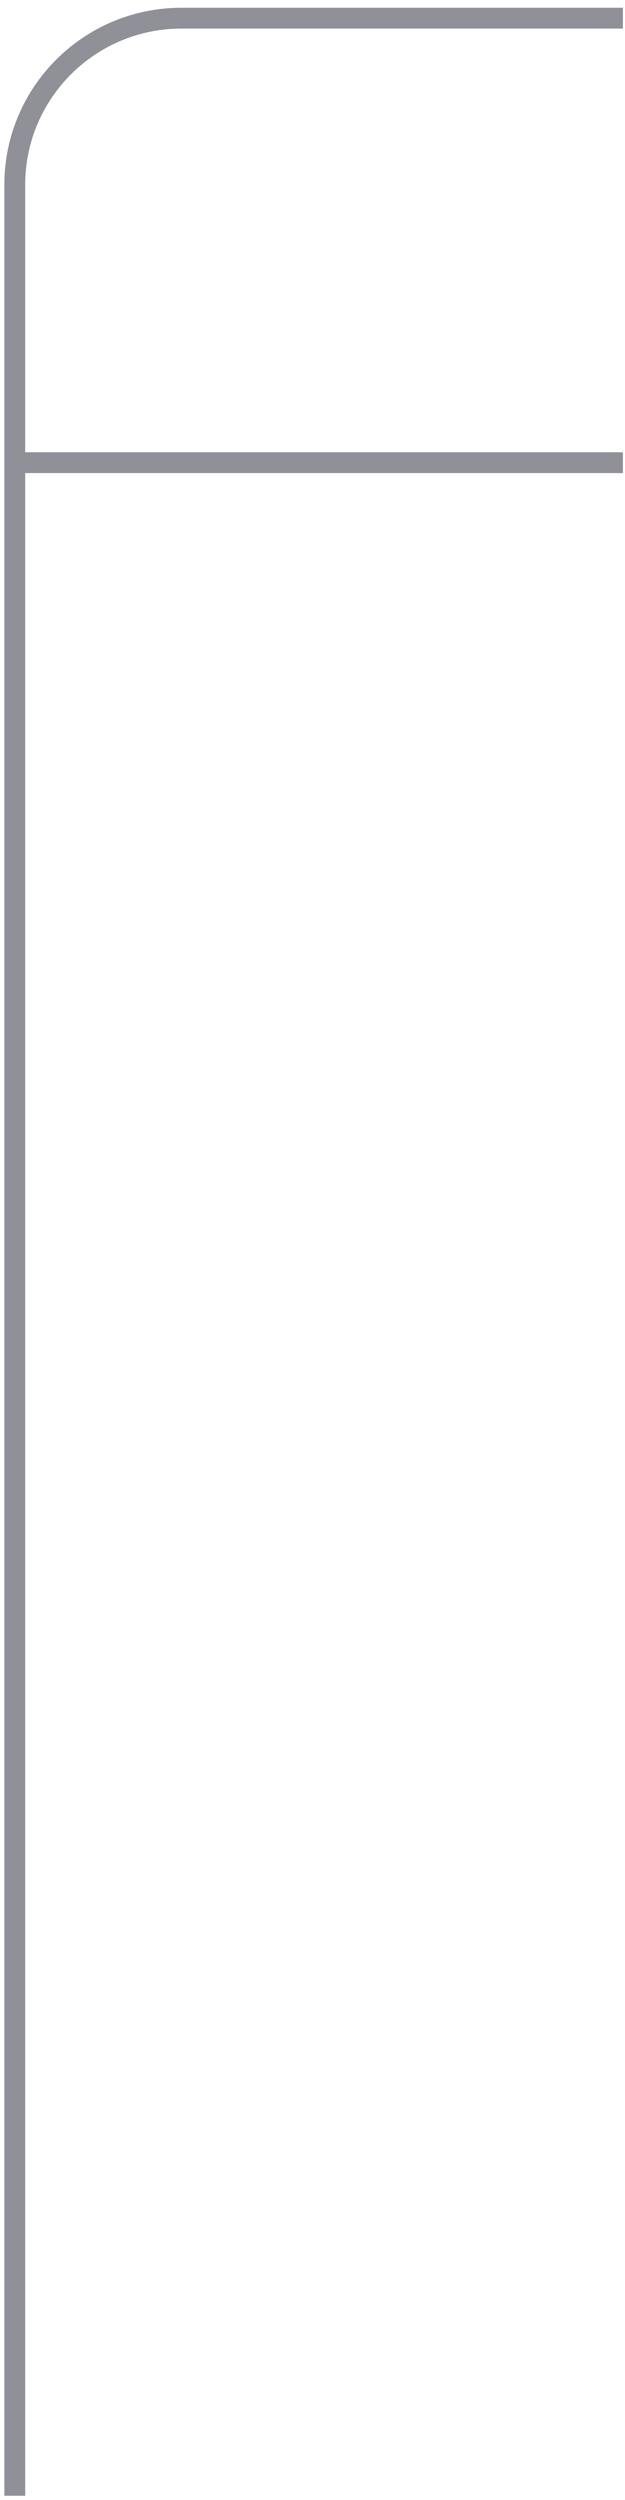 <svg width="60" height="240" viewBox="0 0 60 240" fill="none" xmlns="http://www.w3.org/2000/svg" xmlns:xlink="http://www.w3.org/1999/xlink">
<path d="M17.418,2.744L59.799,2.744L59.799,0.744L17.418,0.744L17.418,2.744ZM2.418,239.594L2.418,44.416L0.418,44.416L0.418,239.594L2.418,239.594ZM2.418,44.416L2.418,17.744L0.418,17.744L0.418,44.416L2.418,44.416ZM1.418,45.416L59.799,45.416L59.799,43.416L1.418,43.416L1.418,45.416ZM17.418,0.744C8.029,0.744 0.418,8.355 0.418,17.744L2.418,17.744C2.418,9.46 9.134,2.744 17.418,2.744L17.418,0.744Z" fill="#8F9098"/>
</svg>

